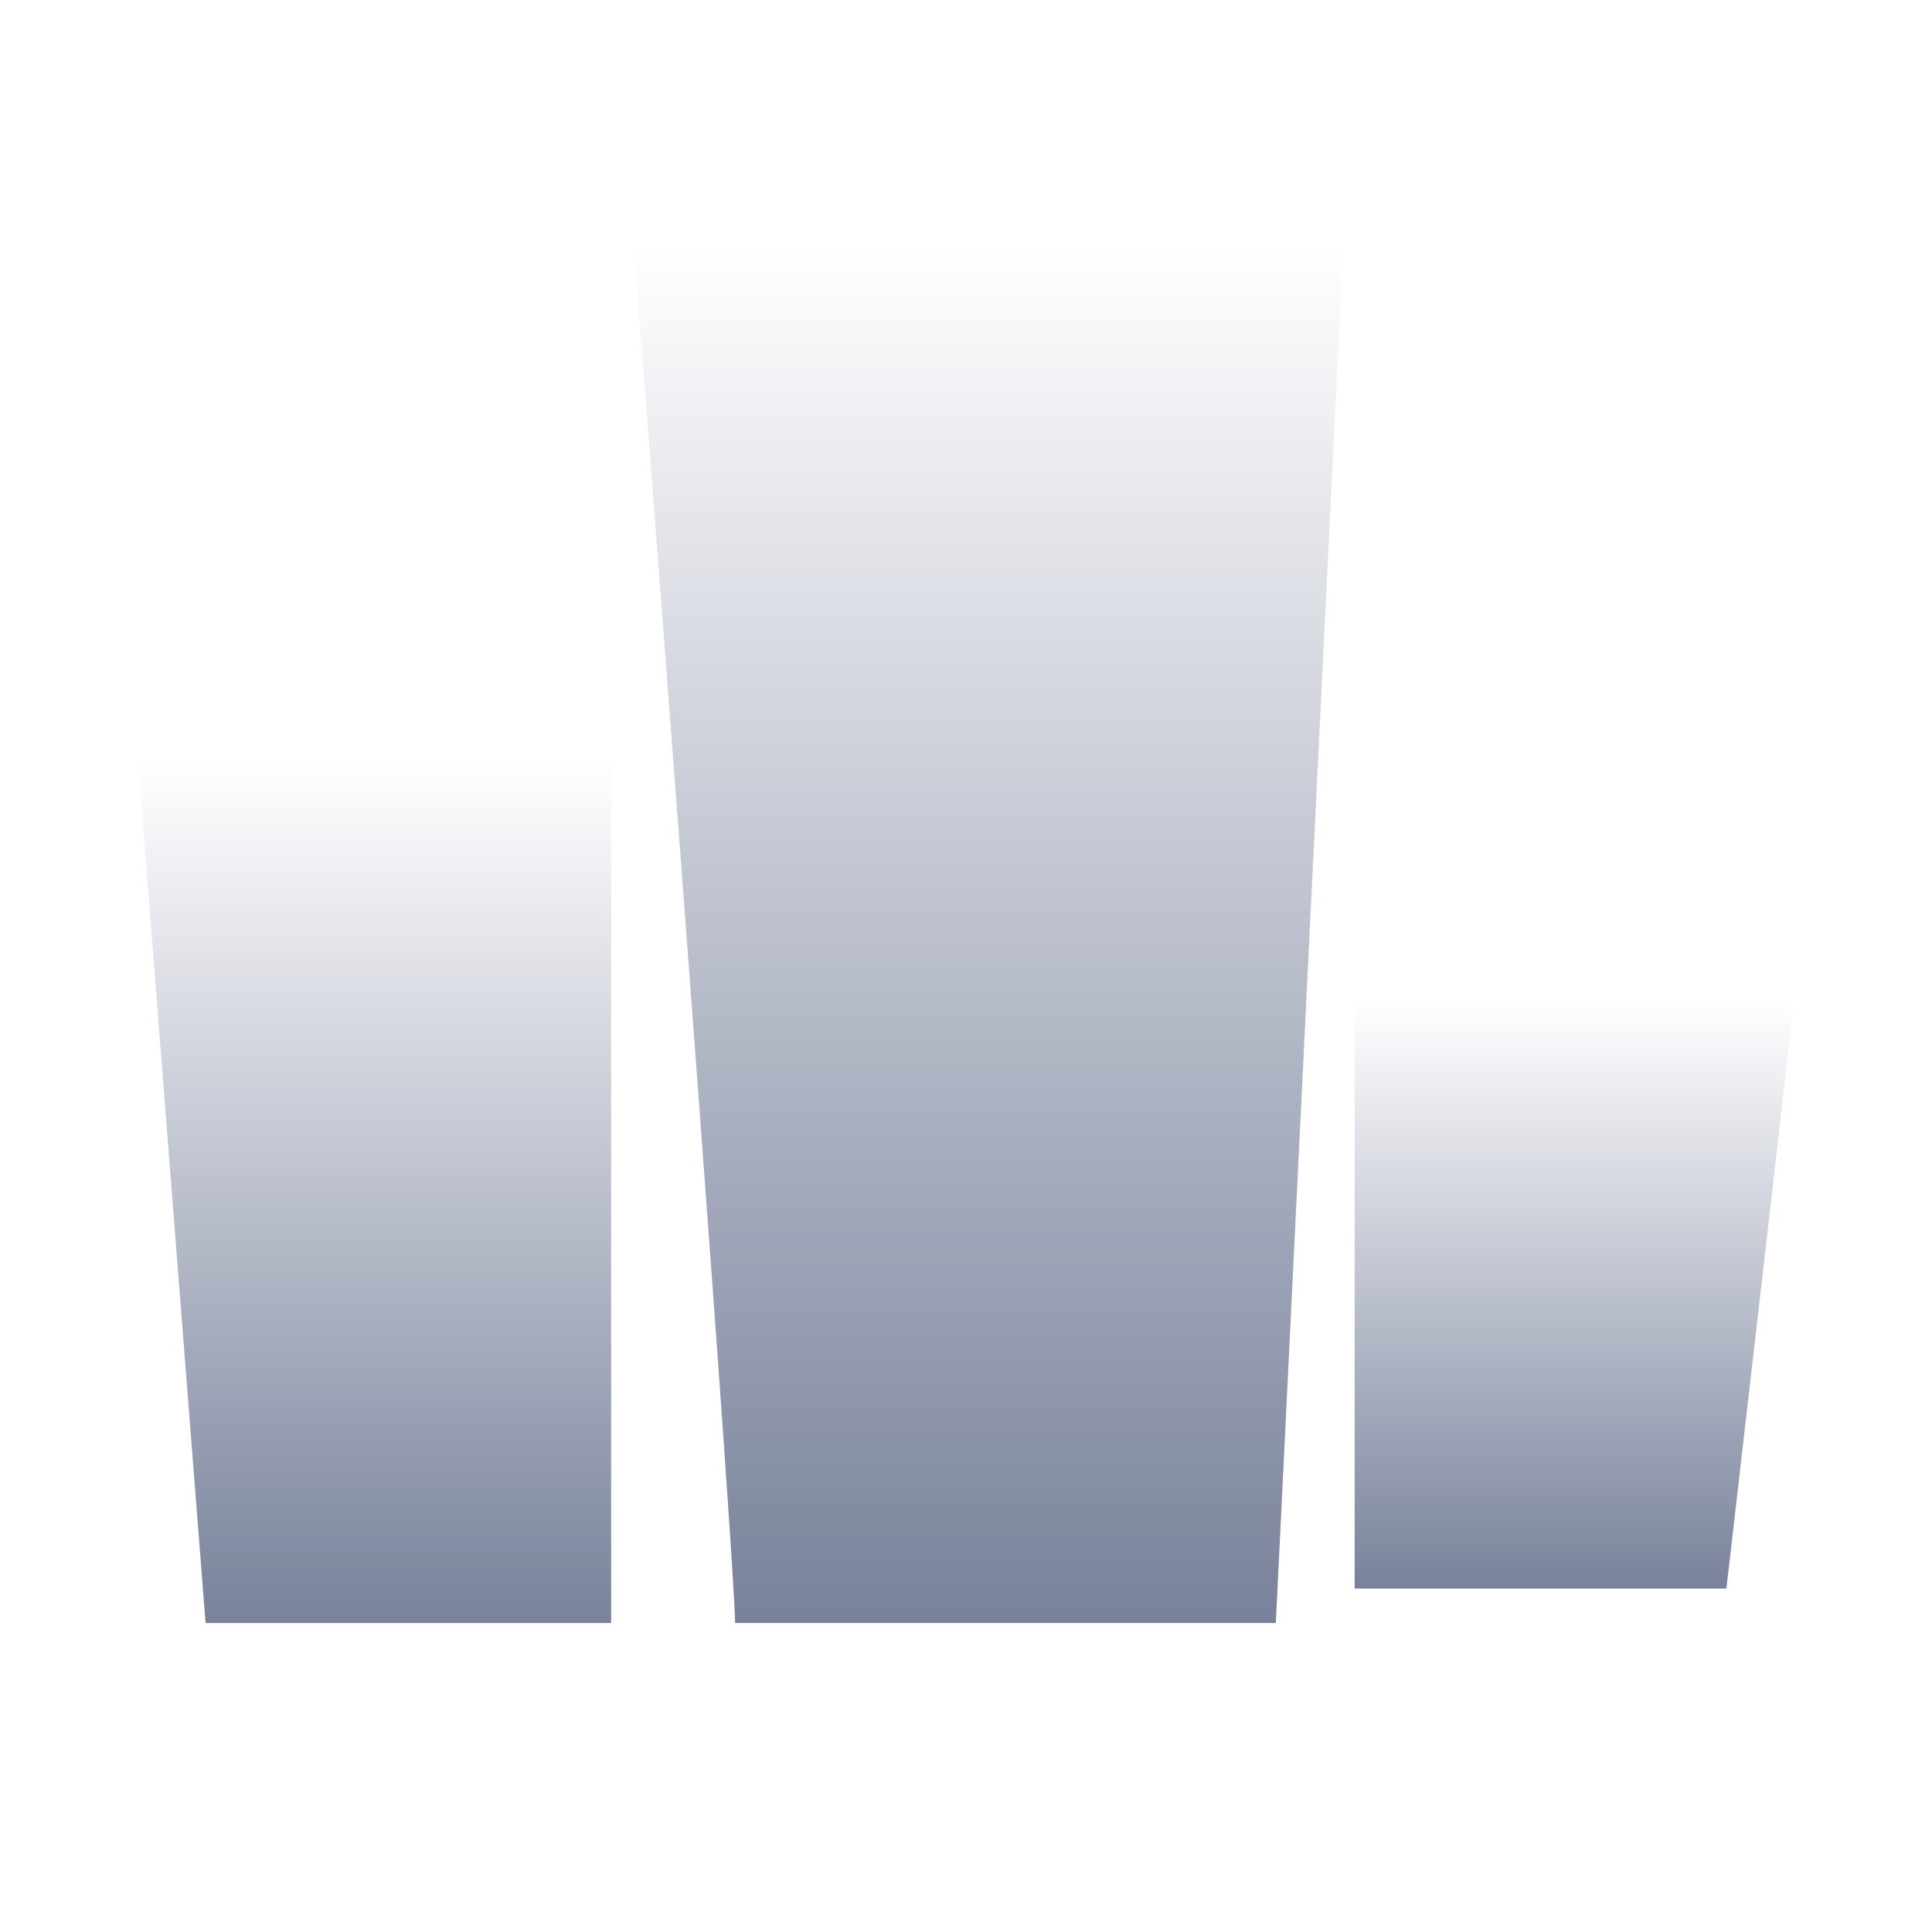 <svg width="35" height="35" viewBox="0 0 56 47" fill="none" xmlns="http://www.w3.org/2000/svg">
<g filter="url(#filter0_di_26_507)">
<path d="M4 17L5.959 42H17.714V17H4Z" fill="url(#paint0_linear_26_507)"/>
<path d="M18.367 2C19.347 14.667 21.306 40.4 21.306 42H36.98L38.939 2H18.367Z" fill="url(#paint1_linear_26_507)"/>
<path d="M52 24H39.265V41H50.041L52 24Z" fill="url(#paint2_linear_26_507)"/>
</g>
<defs>
<filter id="filter0_di_26_507" x="0.909" y="0.455" width="54.181" height="46.181" filterUnits="userSpaceOnUse" color-interpolation-filters="sRGB">
<feFlood flood-opacity="0" result="BackgroundImageFix"/>
<feColorMatrix in="SourceAlpha" type="matrix" values="0 0 0 0 0 0 0 0 0 0 0 0 0 0 0 0 0 0 127 0" result="hardAlpha"/>
<feOffset dy="1.545"/>
<feGaussianBlur stdDeviation="1.545"/>
<feComposite in2="hardAlpha" operator="out"/>
<feColorMatrix type="matrix" values="0 0 0 0 0 0 0 0 0 0 0 0 0 0 0 0 0 0 0.62 0"/>
<feBlend mode="normal" in2="BackgroundImageFix" result="effect1_dropShadow_26_507"/>
<feBlend mode="normal" in="SourceGraphic" in2="effect1_dropShadow_26_507" result="shape"/>
<feColorMatrix in="SourceAlpha" type="matrix" values="0 0 0 0 0 0 0 0 0 0 0 0 0 0 0 0 0 0 127 0" result="hardAlpha"/>
<feOffset dy="-1"/>
<feGaussianBlur stdDeviation="2"/>
<feComposite in2="hardAlpha" operator="arithmetic" k2="-1" k3="1"/>
<feColorMatrix type="matrix" values="0 0 0 0 0.314 0 0 0 0 0.314 0 0 0 0 0.314 0 0 0 0.49 0"/>
<feBlend mode="normal" in2="shape" result="effect2_innerShadow_26_507"/>
</filter>
<linearGradient id="paint0_linear_26_507" x1="10.857" y1="17" x2="10.857" y2="42" gradientUnits="userSpaceOnUse">
<stop stop-color="white"/>
<stop offset="1" stop-color="#79829B"/>
</linearGradient>
<linearGradient id="paint1_linear_26_507" x1="28.653" y1="2" x2="28.653" y2="42" gradientUnits="userSpaceOnUse">
<stop stop-color="white"/>
<stop offset="1" stop-color="#79829B"/>
</linearGradient>
<linearGradient id="paint2_linear_26_507" x1="45.633" y1="24" x2="45.633" y2="41" gradientUnits="userSpaceOnUse">
<stop stop-color="white"/>
<stop offset="1" stop-color="#79829B"/>
</linearGradient>
</defs>
</svg>